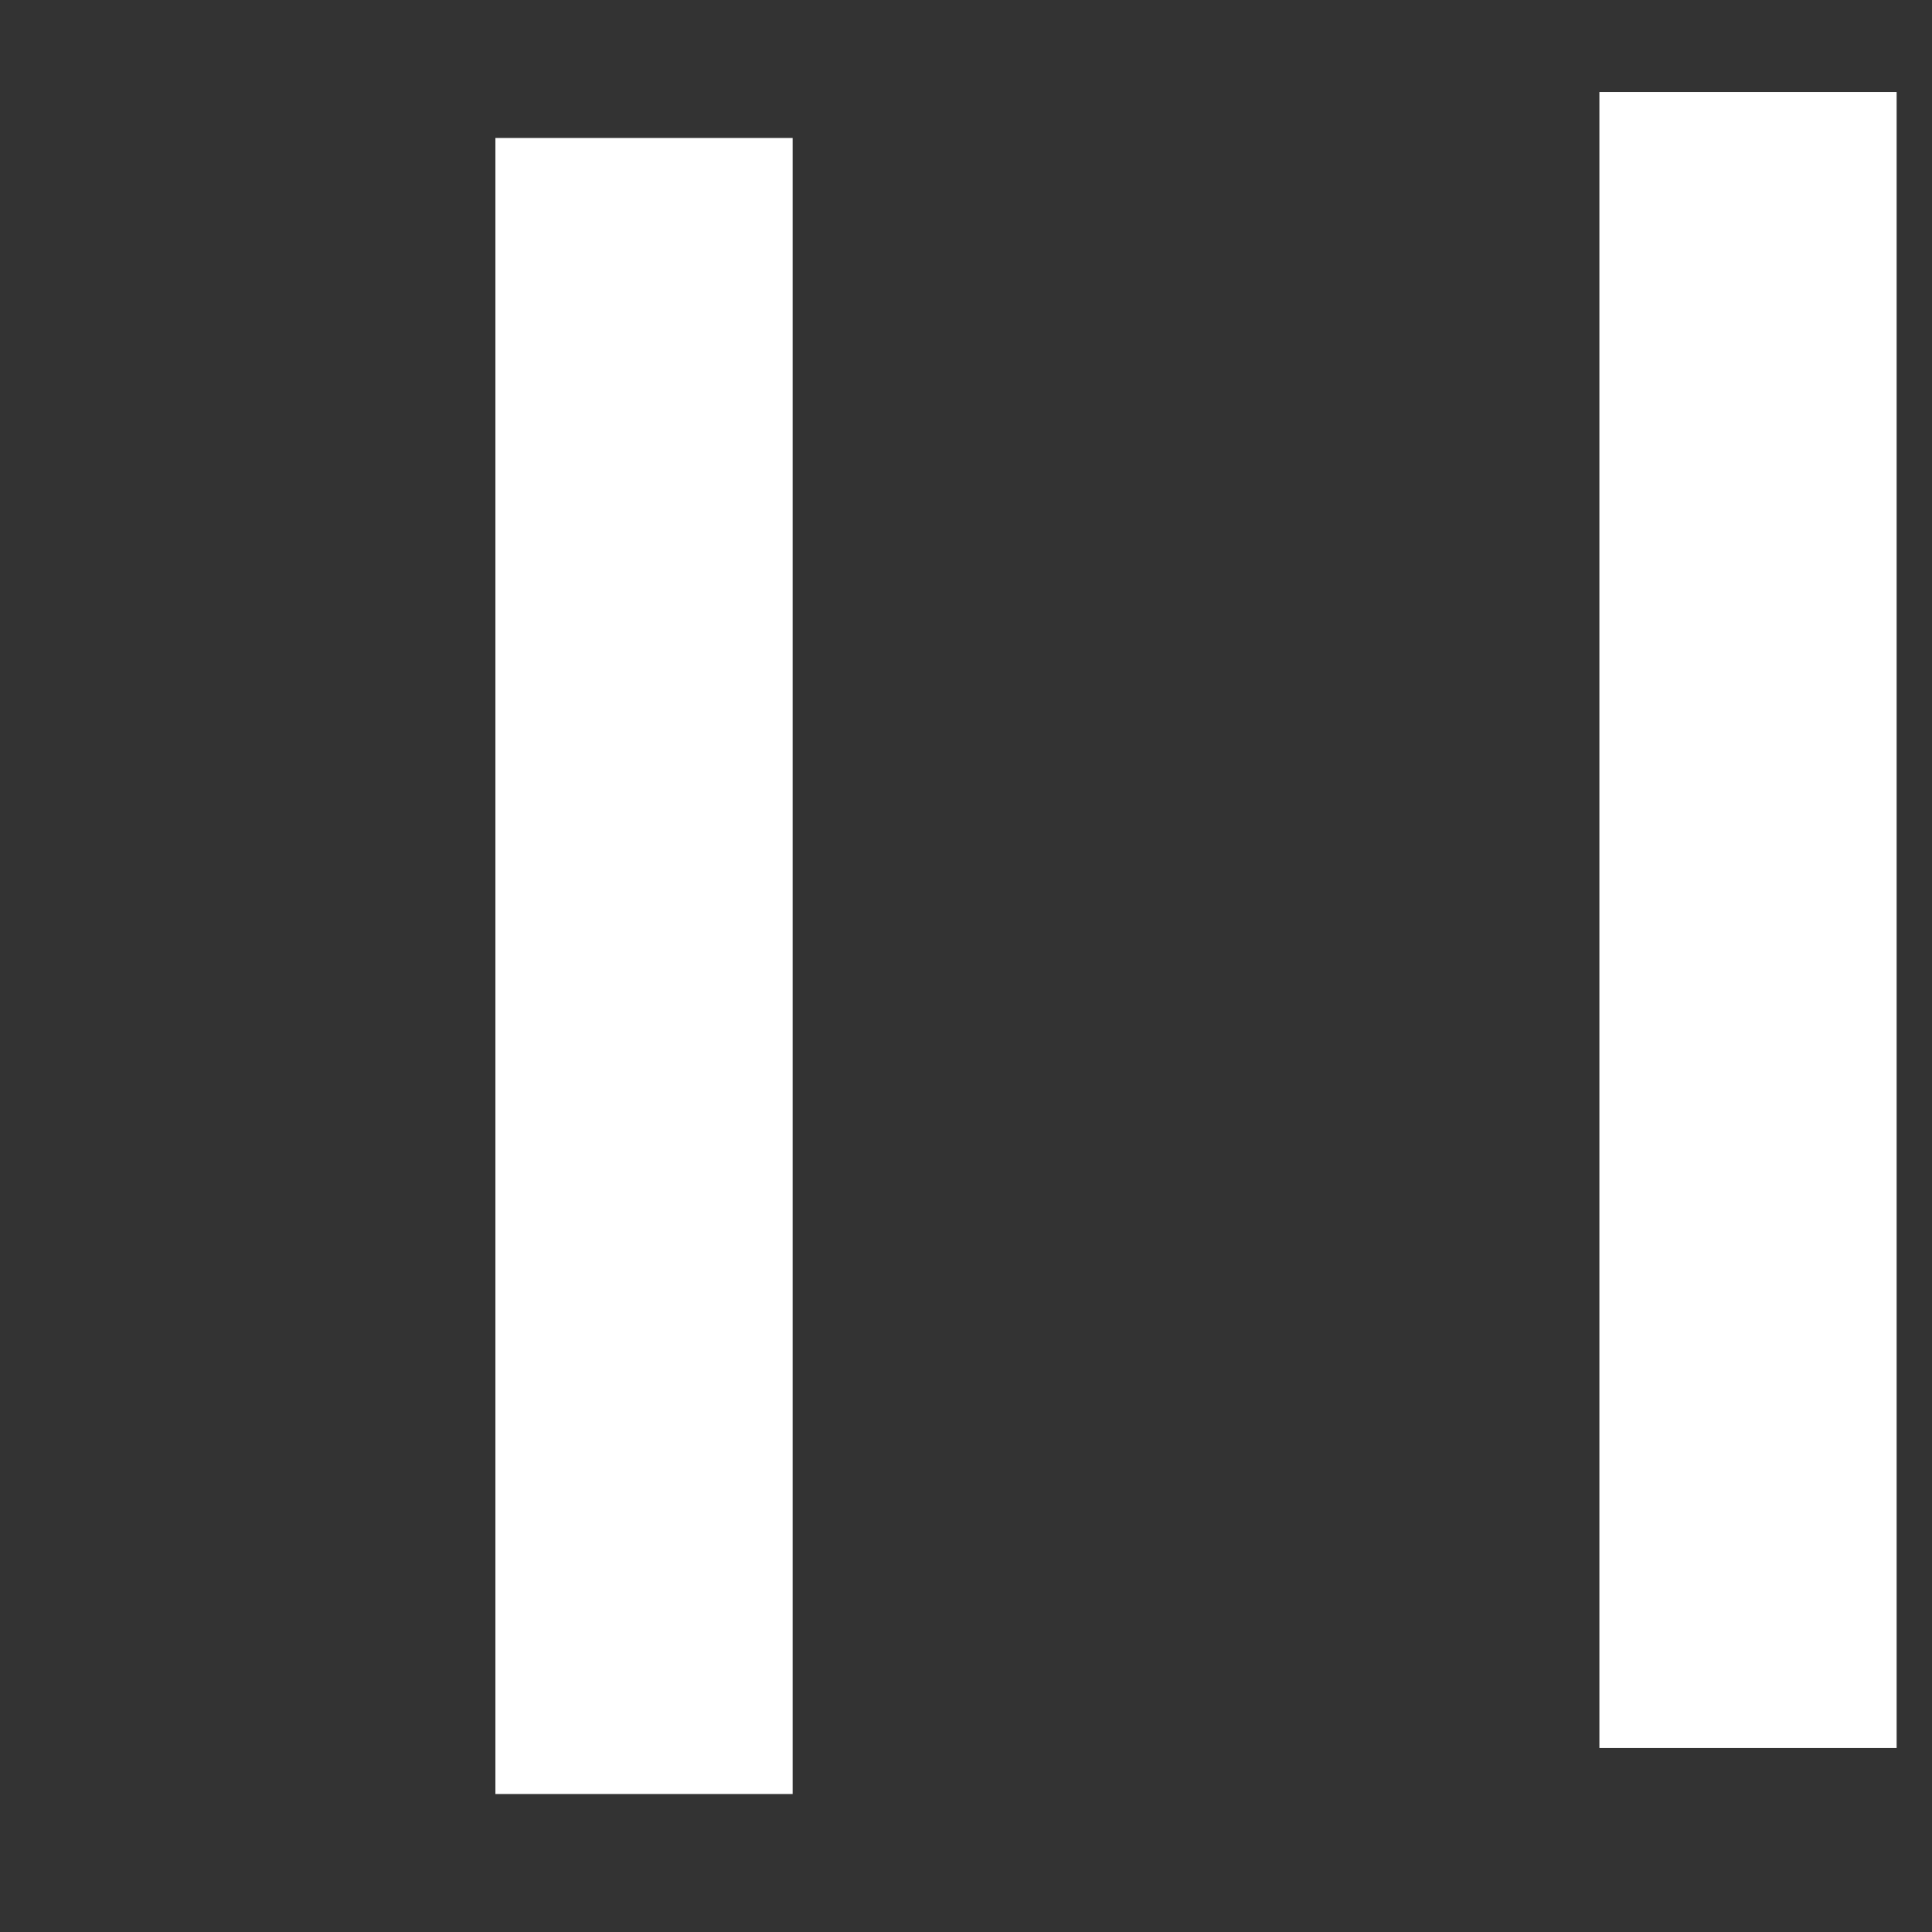 <svg width="26" height="26" viewBox="0 0 26 26" fill="none" xmlns="http://www.w3.org/2000/svg">
<rect x="0" y="0" width="26" height="26" fill="#333333" stroke="none"/>
<path d="M8.667 1.857V24.143" stroke="white" stroke-width="4"/>
<path d="M23.524 1.238V23.524" stroke="white" stroke-width="4"/>
</svg>

